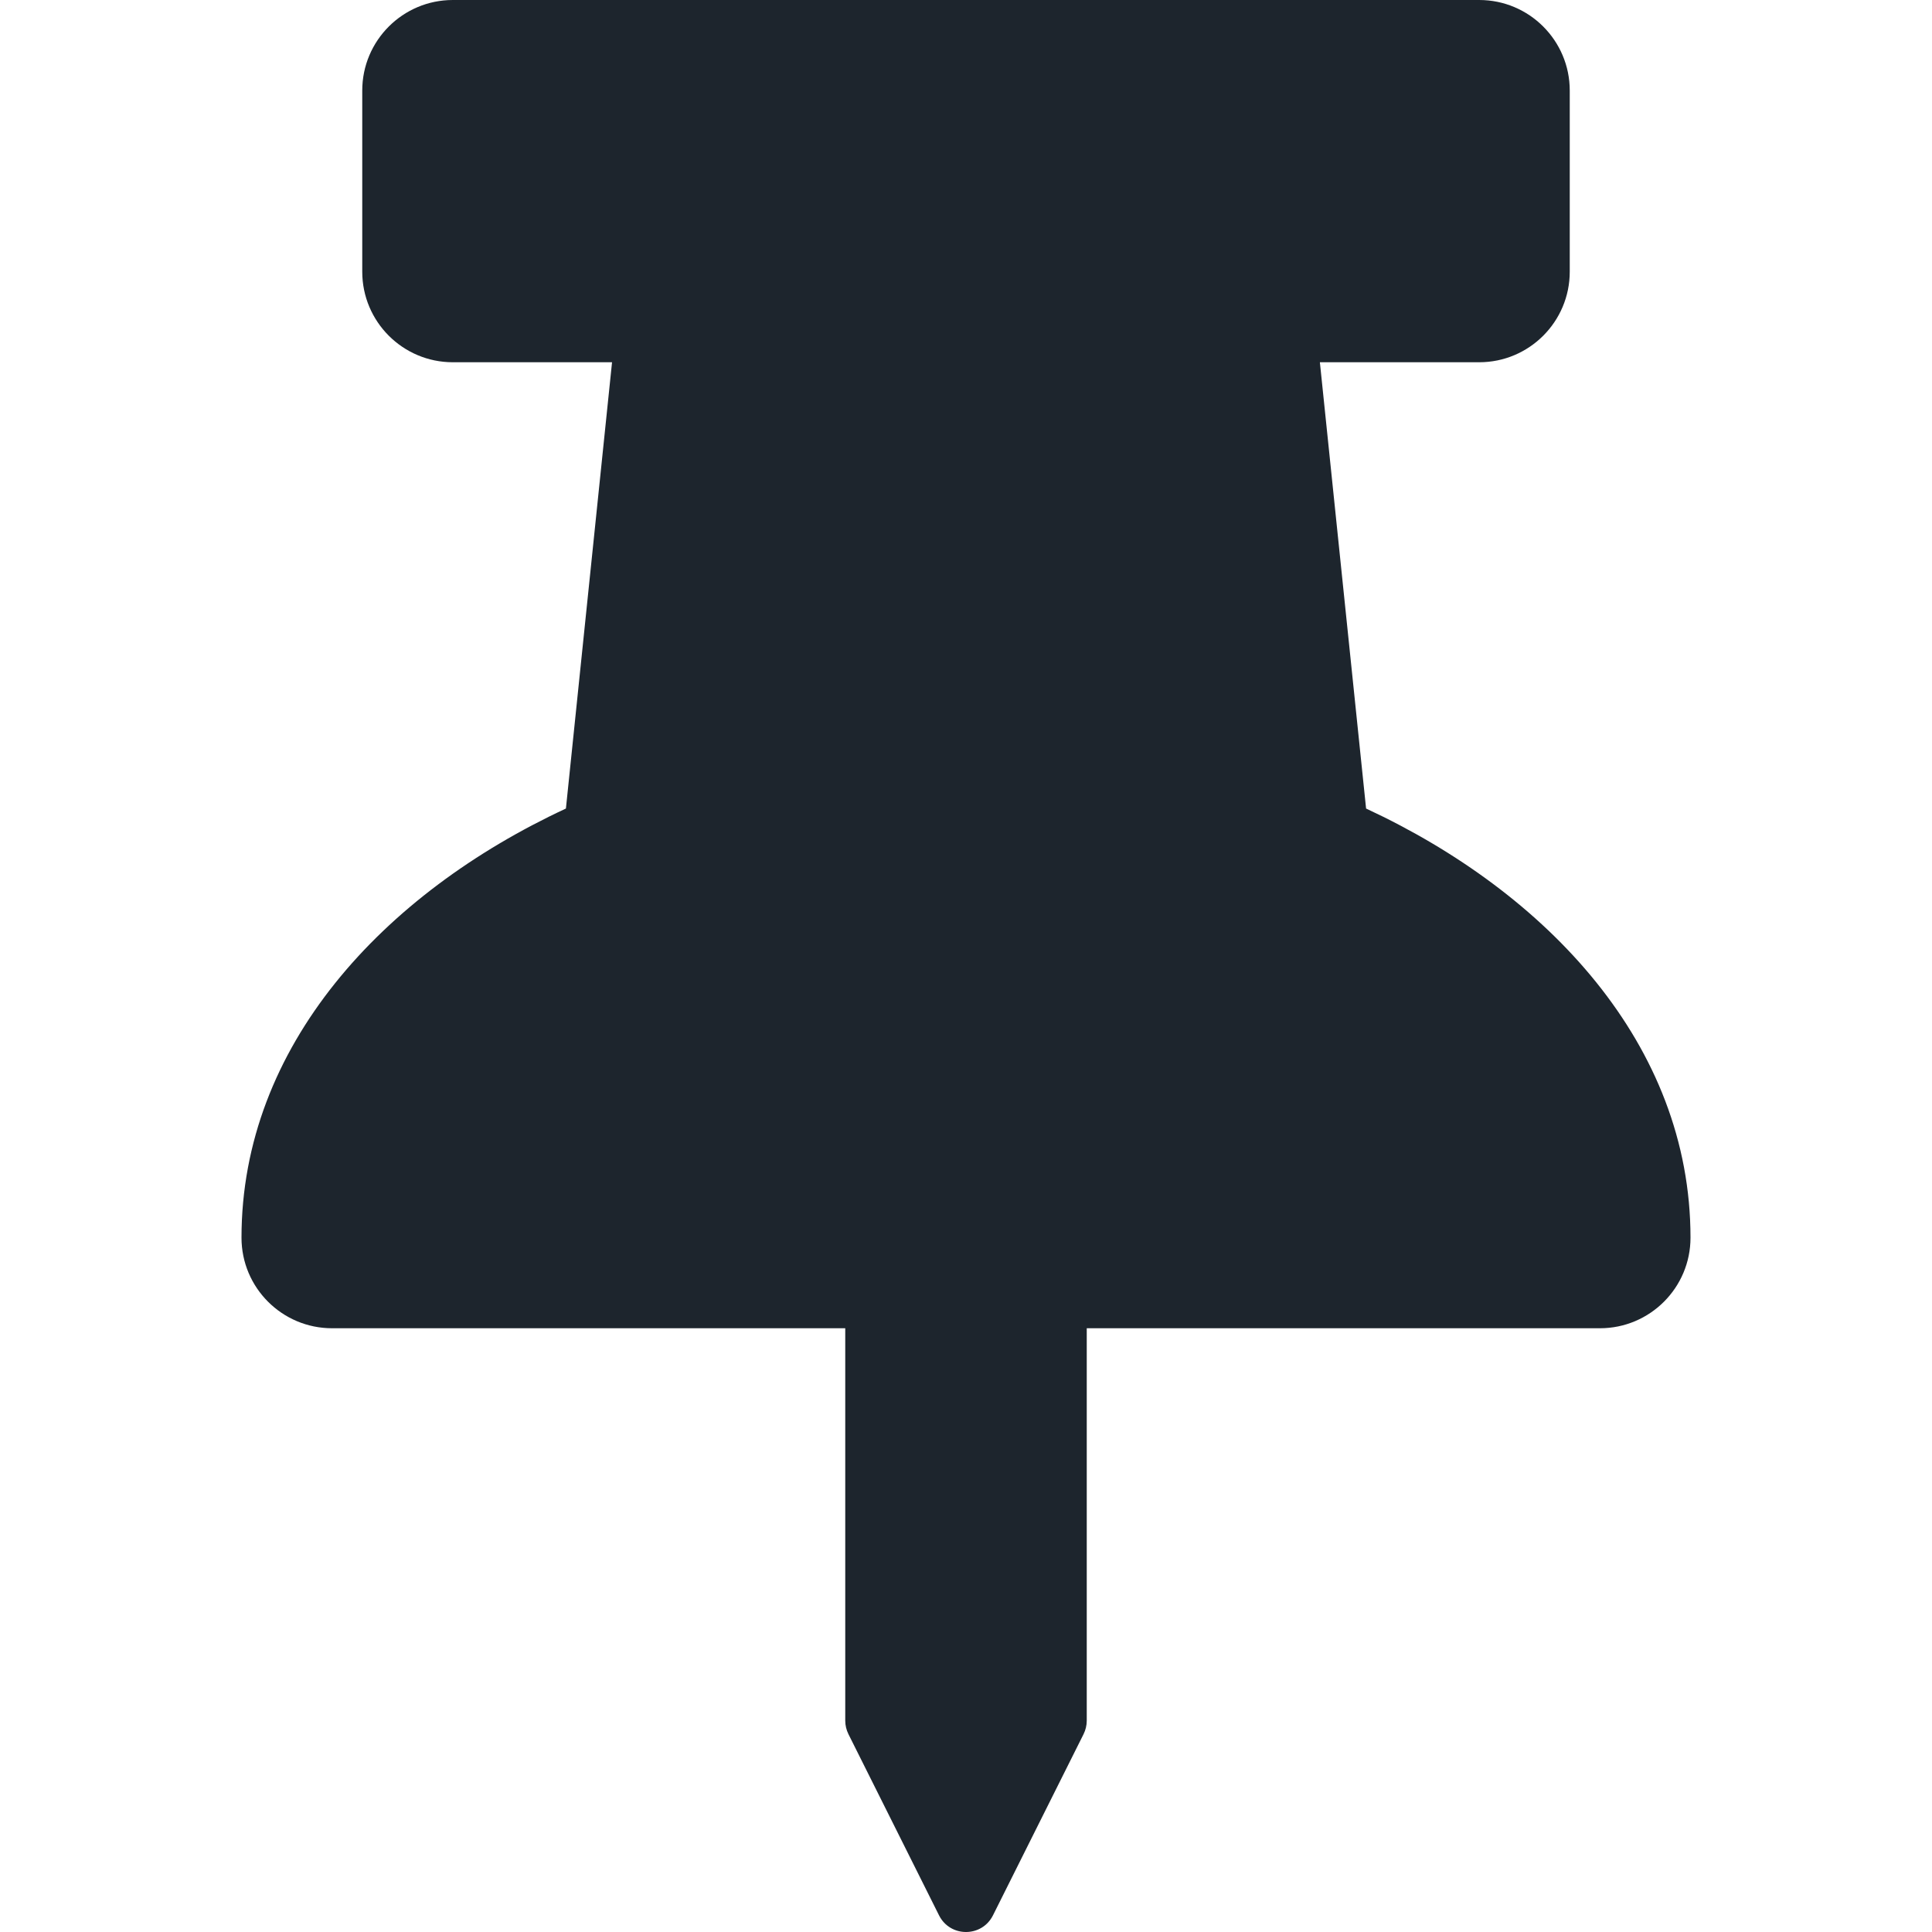 <svg width="24" height="24" viewBox="0 0 24 24" fill="none" xmlns="http://www.w3.org/2000/svg">
<g clip-path="url(#clip0)">
<path d="M16.97 10.044L16.396 4.5H18.375C18.996 4.5 19.5 3.996 19.5 3.375V1.125C19.5 0.504 18.996 0 18.375 0H5.625C5.004 0 4.5 0.504 4.5 1.125V3.375C4.5 3.996 5.004 4.5 5.625 4.5H7.603L7.03 10.044C4.756 11.101 3 12.997 3 15.375C3 15.996 3.504 16.5 4.125 16.5H10.5V21.375C10.5 21.433 10.514 21.491 10.54 21.543L11.665 23.793C11.803 24.069 12.197 24.069 12.335 23.793L13.46 21.543C13.486 21.491 13.5 21.433 13.5 21.375V16.5H19.875C20.496 16.5 21 15.996 21 15.375C21 12.976 19.22 11.09 16.97 10.044Z" fill="#1D252D"/>
</g>
<defs>
<clipPath id="clip0">
<rect width="24" height="24" fill="white"/>
</clipPath>
</defs>
</svg>
